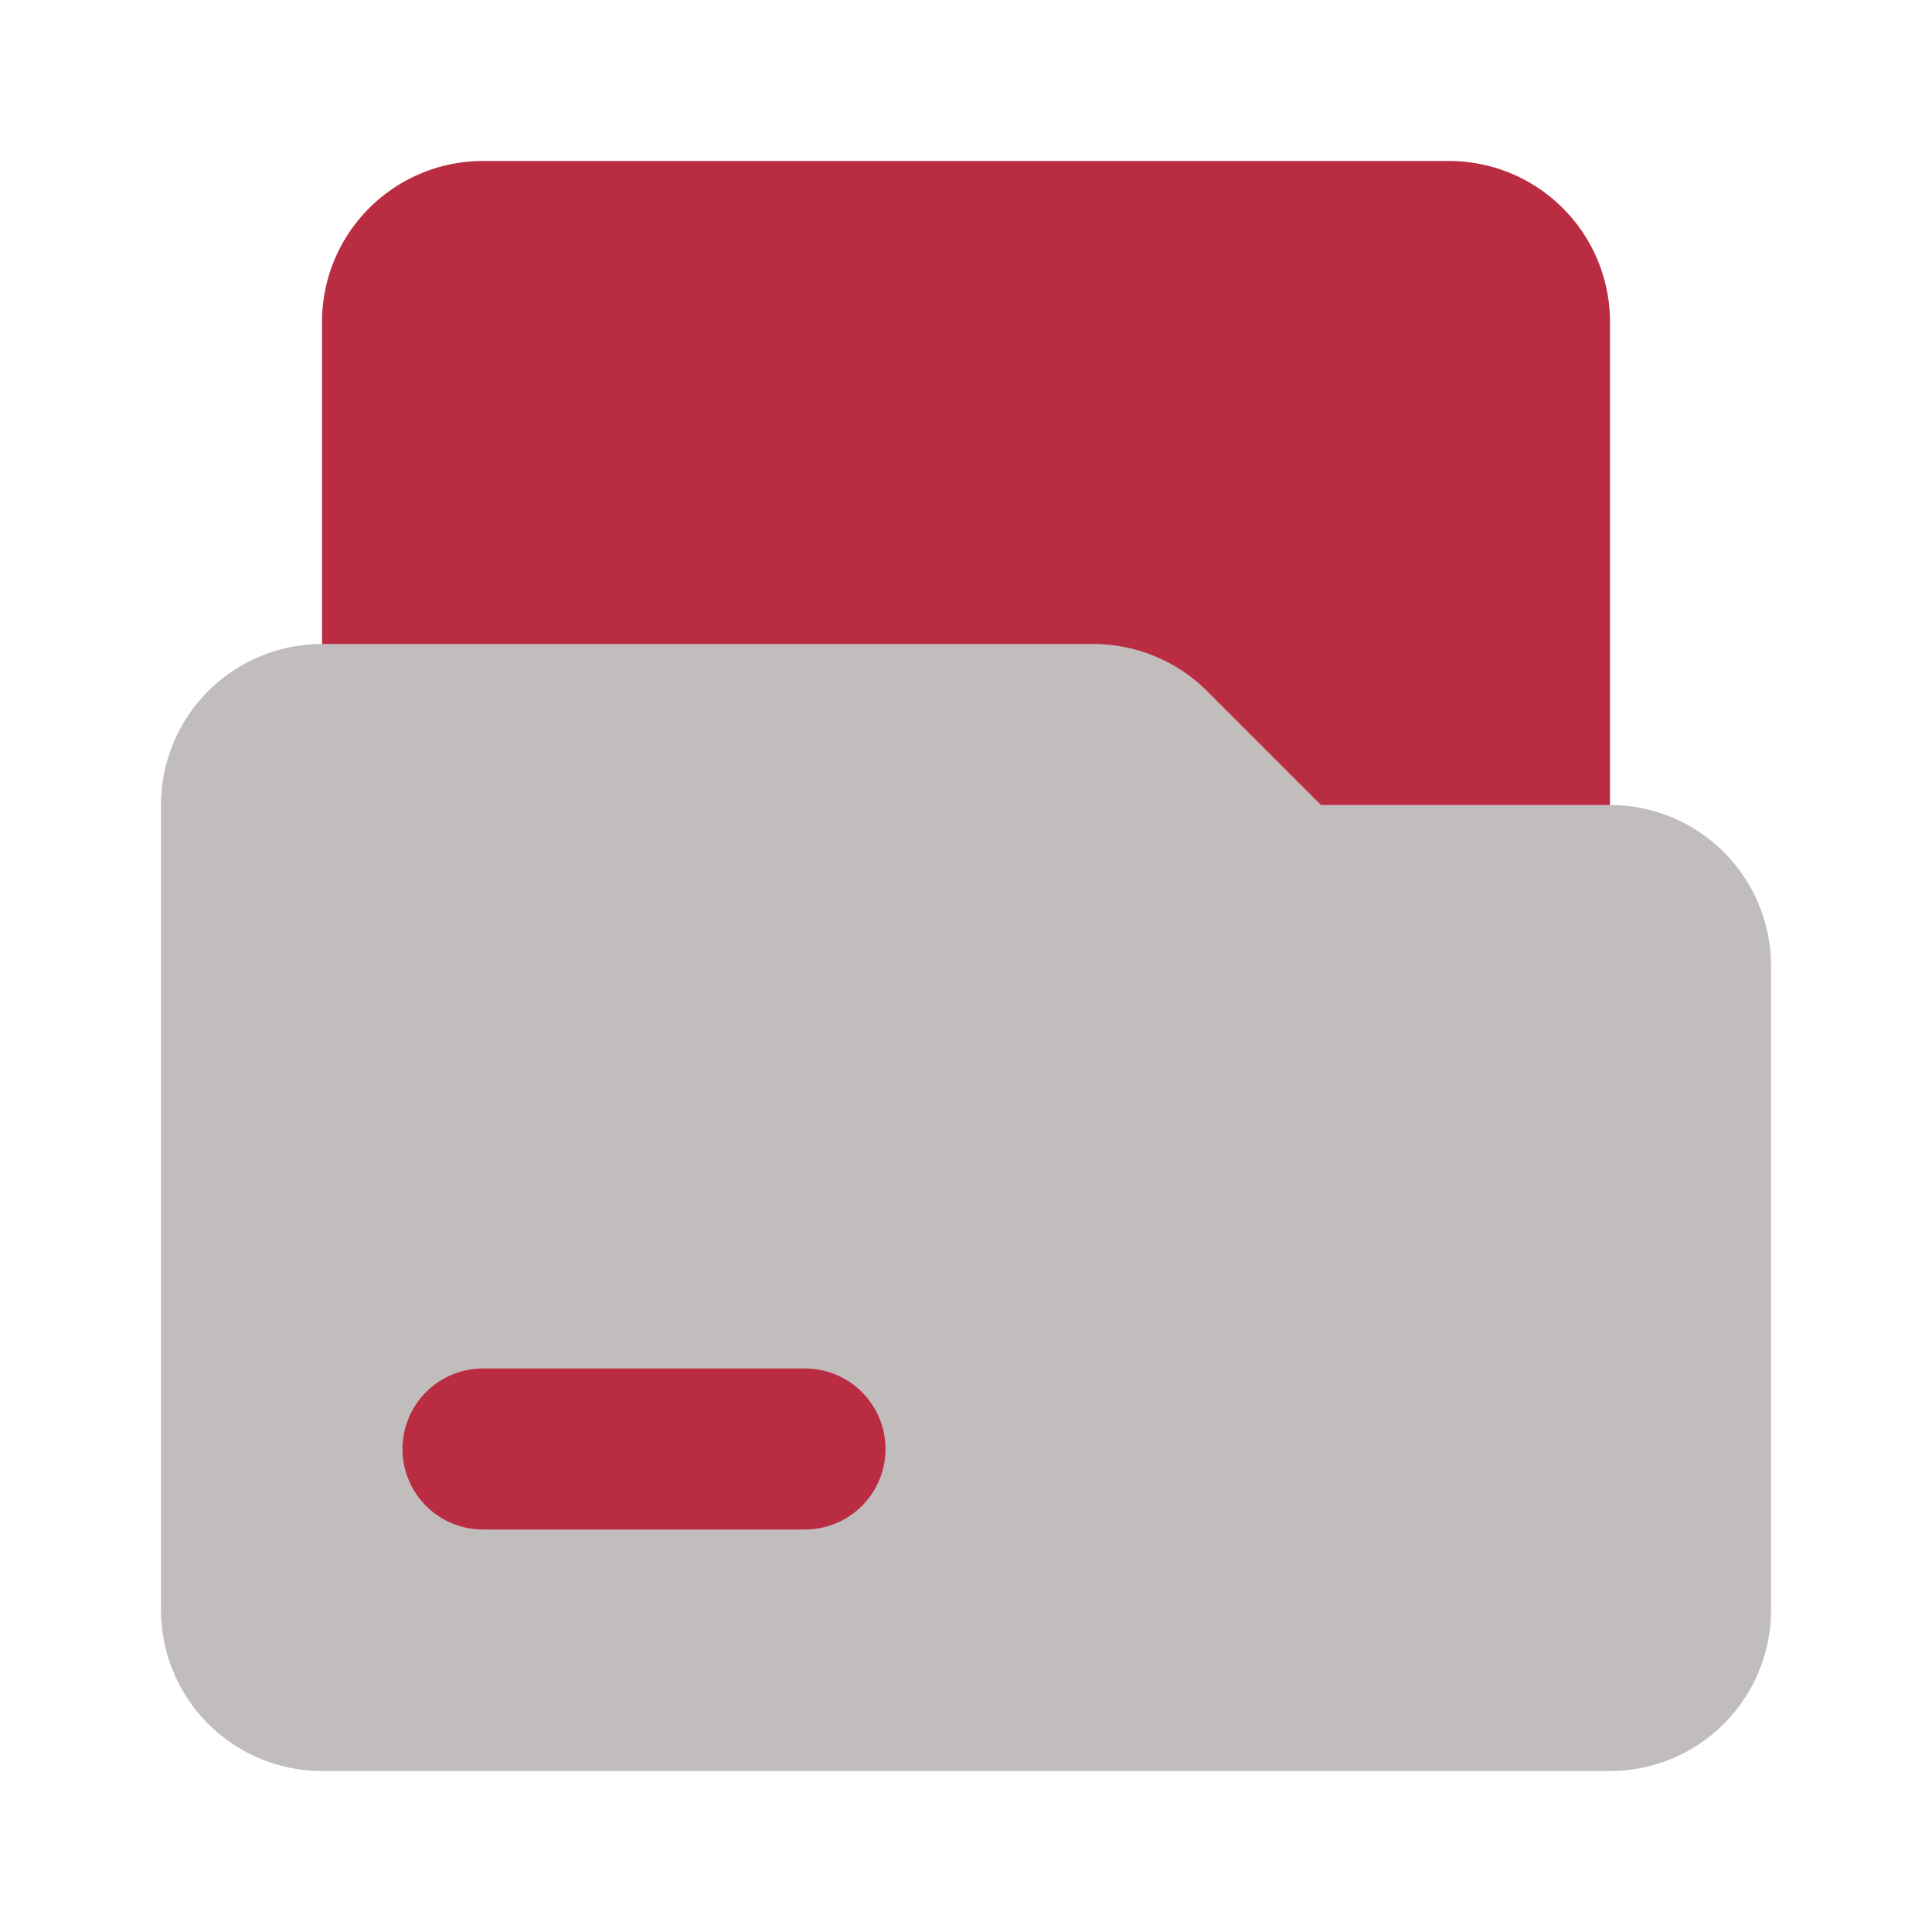 <!DOCTYPE svg PUBLIC "-//W3C//DTD SVG 1.1//EN" "http://www.w3.org/Graphics/SVG/1.1/DTD/svg11.dtd">
<!-- Uploaded to: SVG Repo, www.svgrepo.com, Transformed by: SVG Repo Mixer Tools -->
<svg fill="#000000" width="800px" height="800px" viewBox="0 0 24 24" id="file-folder-document" data-name="Flat Color" xmlns="http://www.w3.org/2000/svg" class="icon flat-color">
<g id="SVGRepo_bgCarrier" stroke-width="0"/>
<g id="SVGRepo_tracerCarrier" stroke-linecap="round" stroke-linejoin="round"/>
<g id="SVGRepo_iconCarrier">
<path id="secondary" d="M6,2H18a2,2,0,0,1,2,2v7a1,1,0,0,1-1,1H5a1,1,0,0,1-1-1V4A2,2,0,0,1,6,2Z" style="fill: #ba2c41;"/>
<path id="primary" d="M4,8h9.59A2,2,0,0,1,15,8.59L16.41,10H20a2,2,0,0,1,2,2v8a2,2,0,0,1-2,2H4a2,2,0,0,1-2-2V10A2,2,0,0,1,4,8Z" style="fill: #c2bdbd;"/>
<path id="secondary-2" data-name="secondary" d="M6,17h4a1,1,0,0,1,0,2H6a1,1,0,0,1,0-2Z" style="fill: #ba2c41;"/>
</g>
</svg>